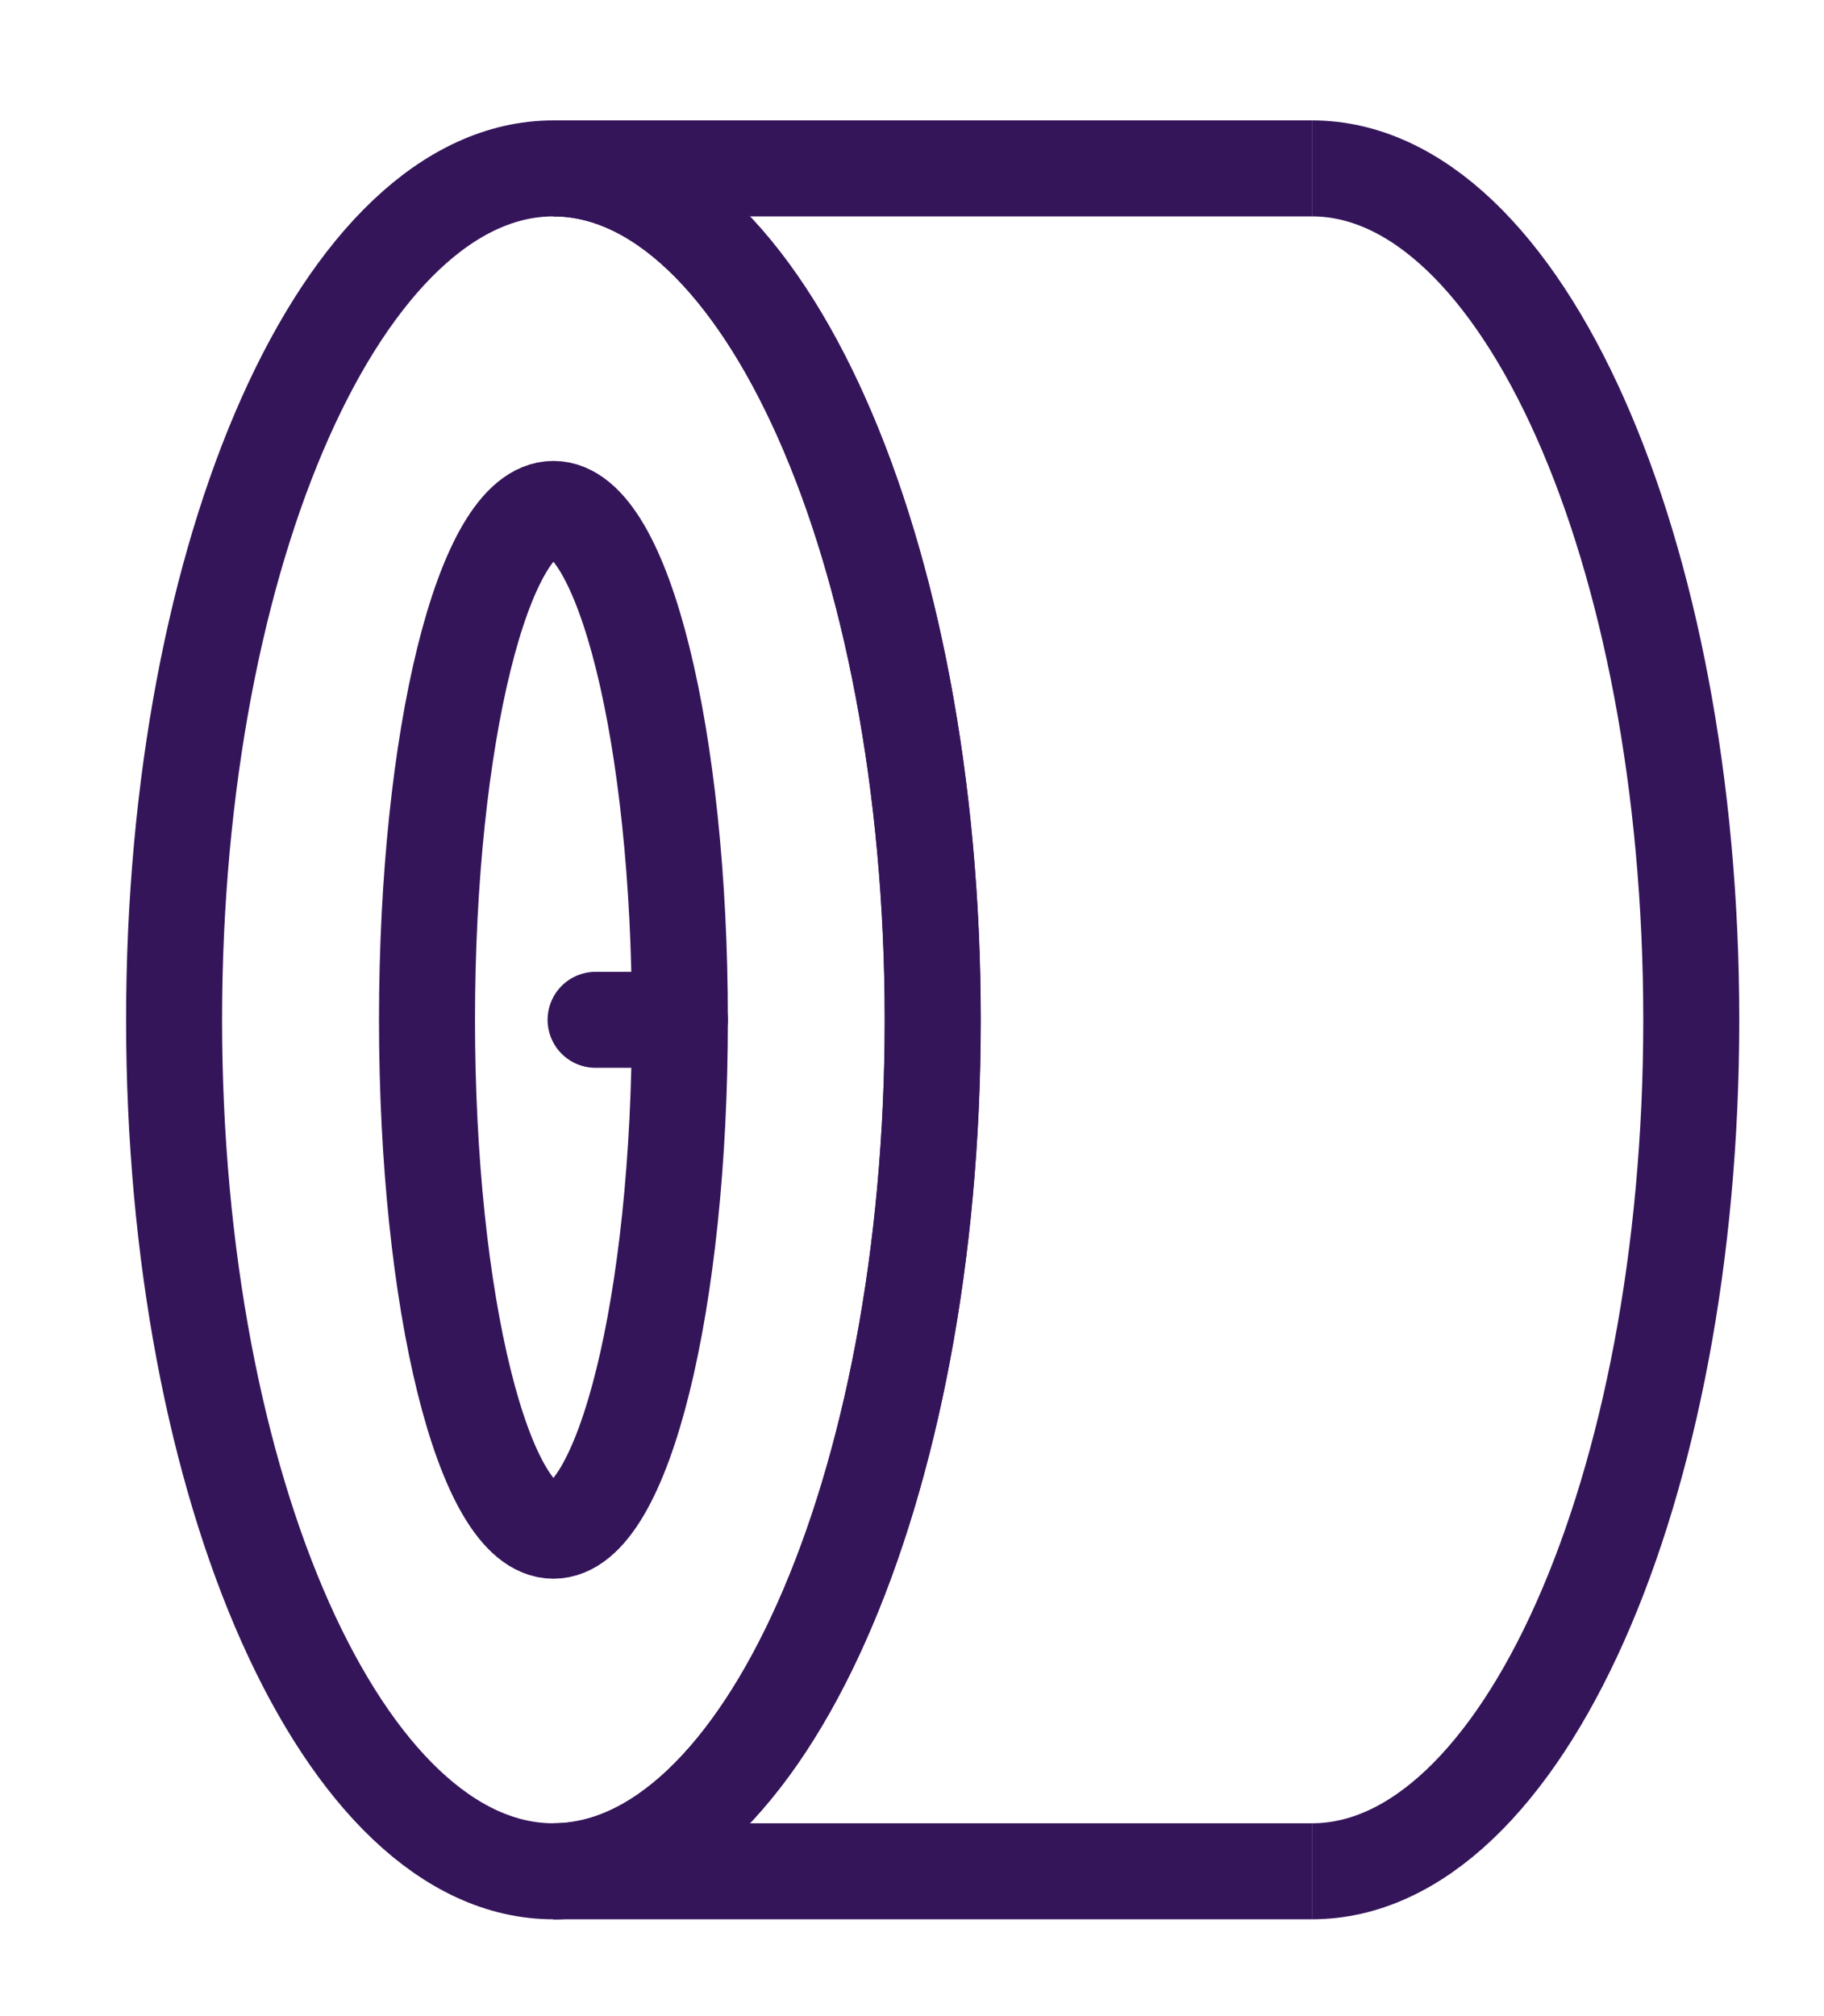 <svg width="38" height="42" viewBox="0 0 38 42" fill="none" xmlns="http://www.w3.org/2000/svg">
<path d="M27.333 38.983C31.697 38.983 35.235 31.041 35.235 21.245C35.235 11.449 31.697 3.508 27.333 3.508" stroke="#35155A" stroke-width="2"/>
<path d="M19.431 21.245C19.431 31.041 15.893 38.983 11.529 38.983C7.165 38.983 3.627 31.041 3.627 21.245C3.627 11.449 7.165 3.508 11.529 3.508C15.893 3.508 19.431 11.449 19.431 21.245Z" stroke="#35155A" stroke-width="2"/>
<path d="M11.531 38.983C15.895 38.983 19.433 31.041 19.433 21.245C19.433 11.449 15.895 3.508 11.531 3.508" stroke="#35155A" stroke-width="2"/>
<path d="M14.164 21.245C14.164 27.123 12.985 31.888 11.53 31.888C10.075 31.888 8.896 27.123 8.896 21.245C8.896 15.367 10.075 10.602 11.53 10.602C12.985 10.602 14.164 15.367 14.164 21.245Z" stroke="#35155A" stroke-width="2"/>
<path d="M11.531 3.508L27.335 3.508" stroke="#35155A" stroke-width="2"/>
<path d="M11.531 38.983L27.335 38.983" stroke="#35155A" stroke-width="2"/>
<path d="M14.164 21.245H12.408" stroke="#35155A" stroke-width="2" stroke-linecap="round"/>
</svg>
